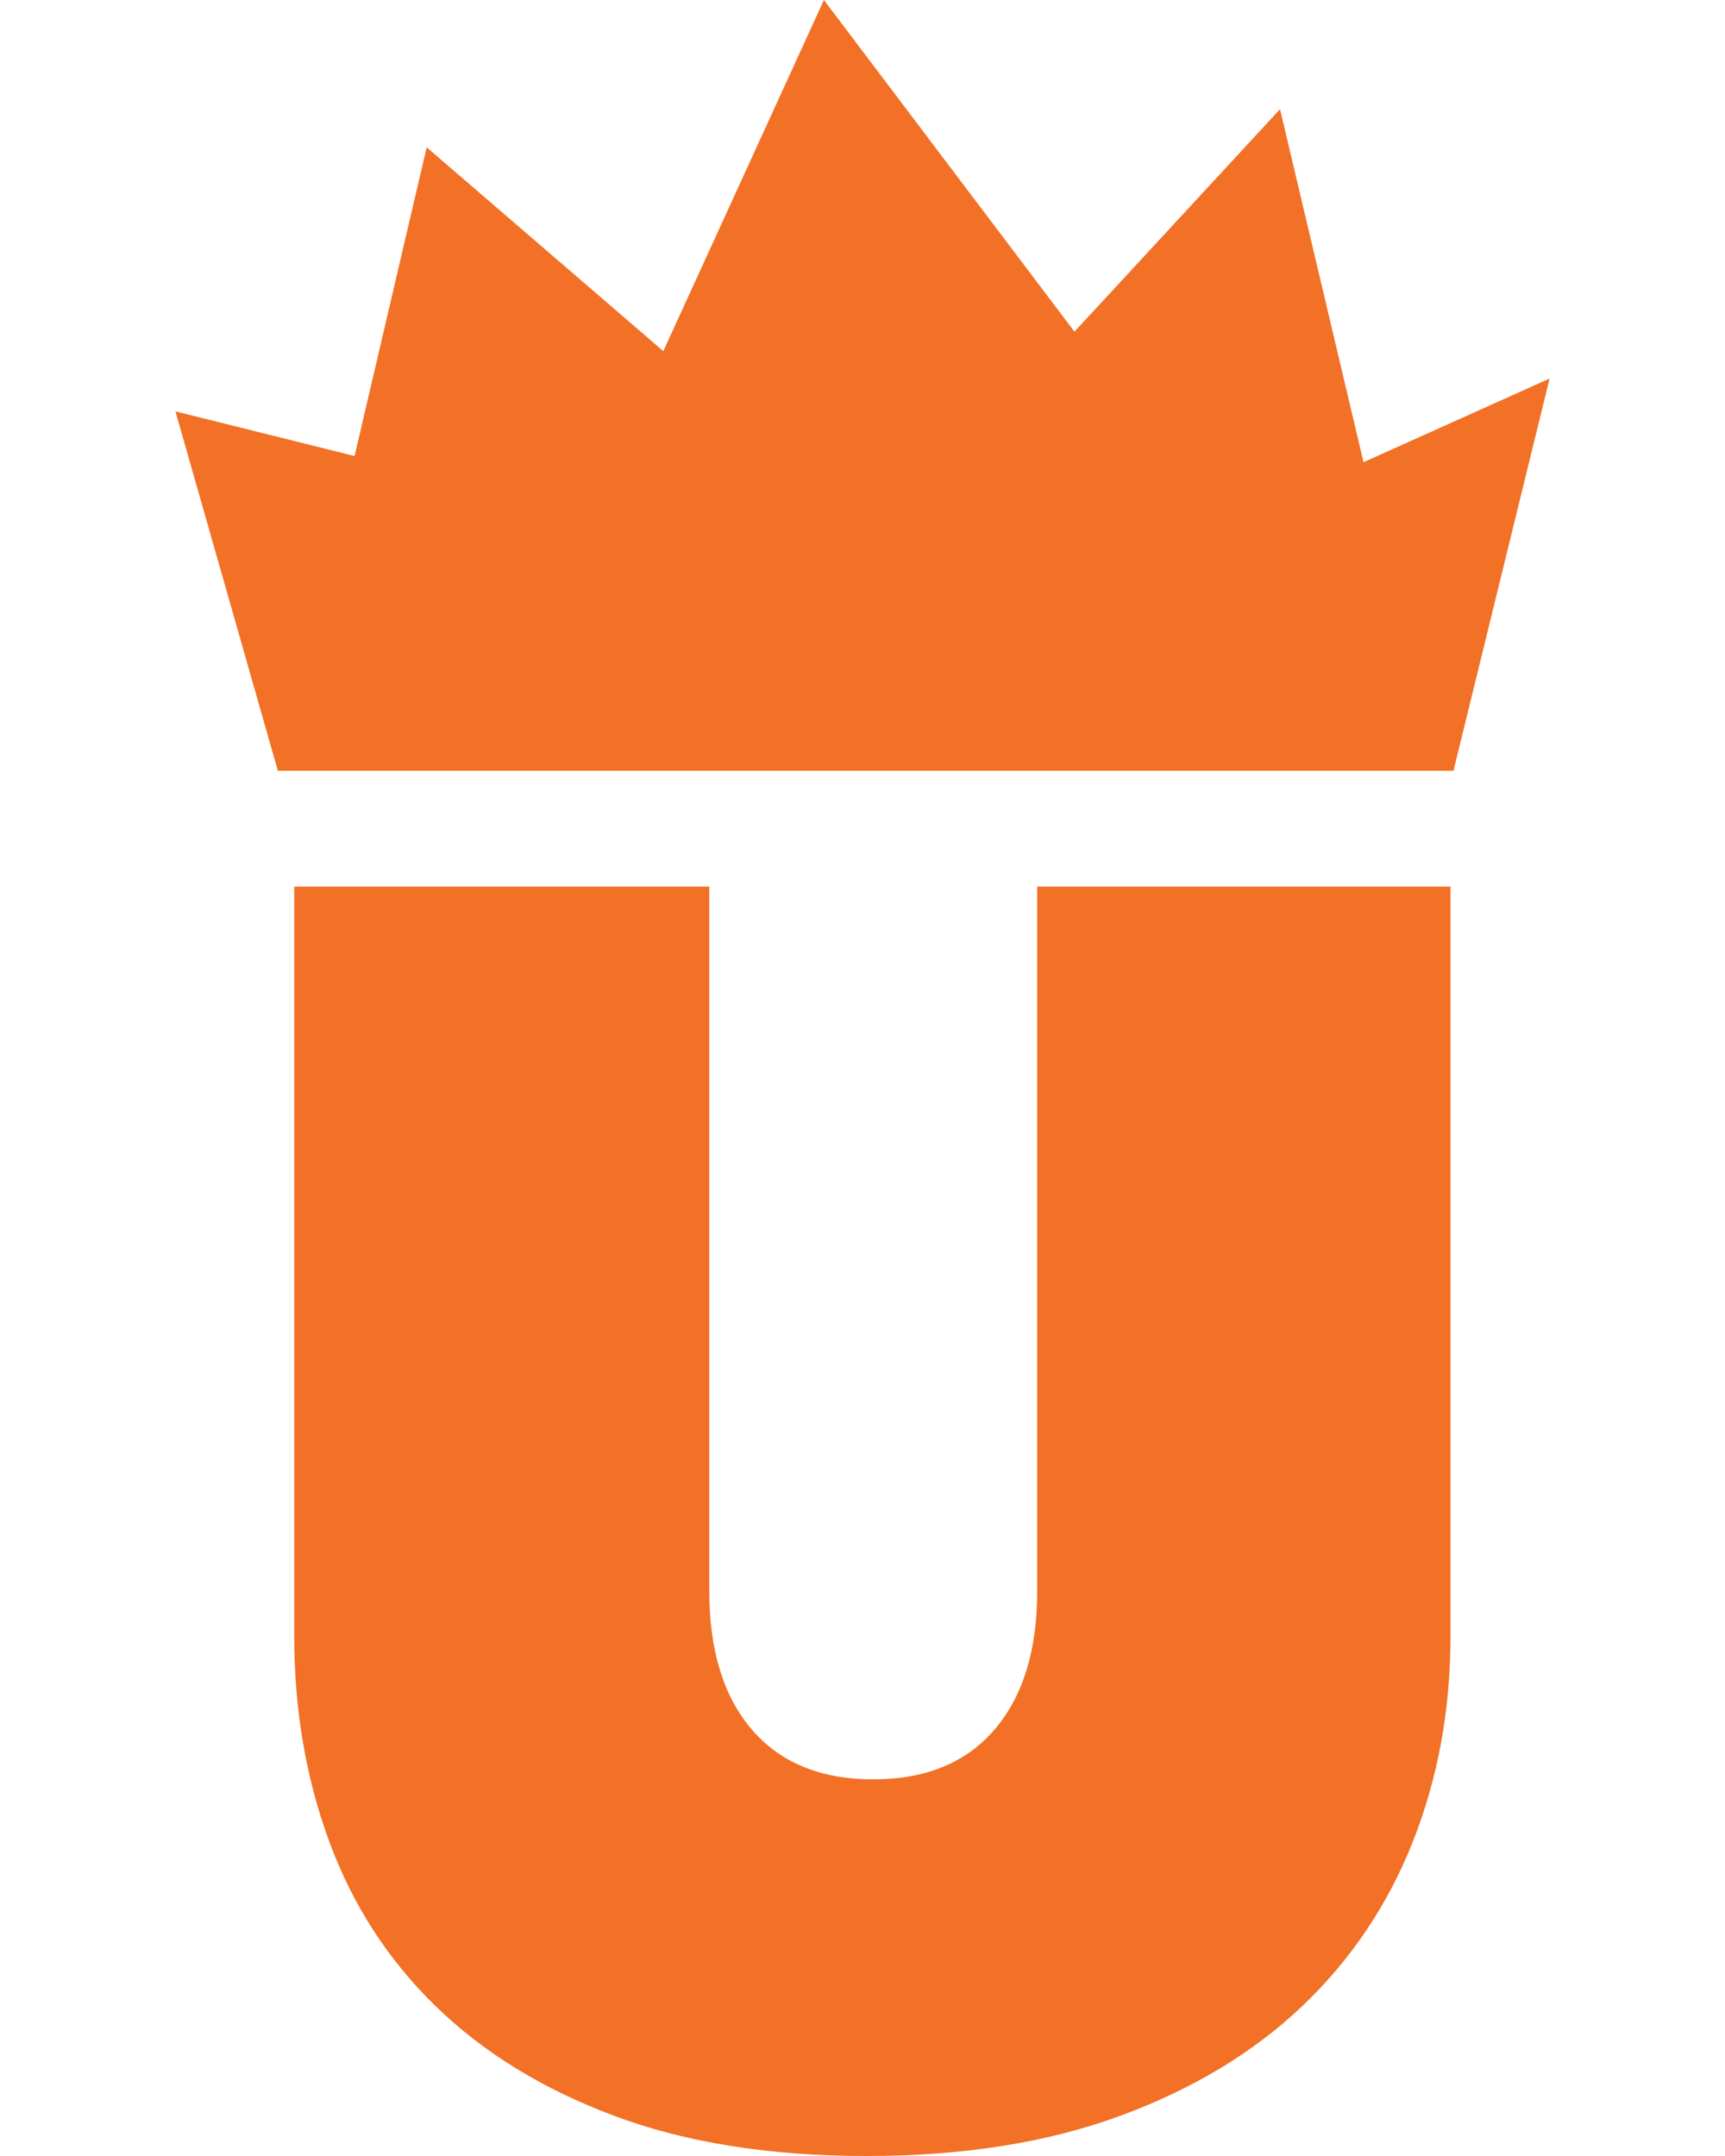 <?xml version="1.0" encoding="utf-8"?>
<!-- Generator: Adobe Illustrator 16.2.1, SVG Export Plug-In . SVG Version: 6.00 Build 0)  -->
<!DOCTYPE svg PUBLIC "-//W3C//DTD SVG 1.1//EN" "http://www.w3.org/Graphics/SVG/1.1/DTD/svg11.dtd">
<svg version="1.1" id="Layer_1" xmlns="http://www.w3.org/2000/svg" xmlns:xlink="http://www.w3.org/1999/xlink" x="0px" y="0px"
	 width="40px" height="50px" viewBox="0 0 40 50" enable-background="new 0 0 40 50" xml:space="preserve">
<g>
	<g>
		<g>
			<path fill="#F27126" d="M20.088,50c-2.238,0-4.186-0.31-5.844-0.931c-1.658-0.62-3.04-1.469-4.145-2.547
				c-1.106-1.078-1.928-2.352-2.467-3.822c-0.54-1.469-0.809-3.053-0.809-4.752V20.561h9.624v16.337c0,1.376,0.33,2.447,0.99,3.216
				c0.661,0.768,1.599,1.151,2.812,1.151s2.149-0.384,2.81-1.151c0.661-0.769,0.992-1.84,0.992-3.216V20.561h9.583v17.388
				c0,1.699-0.289,3.283-0.869,4.752c-0.58,1.471-1.436,2.744-2.567,3.822c-1.133,1.078-2.542,1.927-4.227,2.547
				C24.287,49.69,22.326,50,20.088,50z"/>
		</g>
	</g>
	<polygon fill-rule="evenodd" clip-rule="evenodd" fill="#F27126" points="33.704,17.875 35.932,8.779 31.618,10.719 29.682,2.532 
		24.915,7.692 19.105,0 15.381,8.143 9.894,3.417 8.222,10.576 4.068,9.54 6.443,17.875 	"/>
</g>
</svg>
